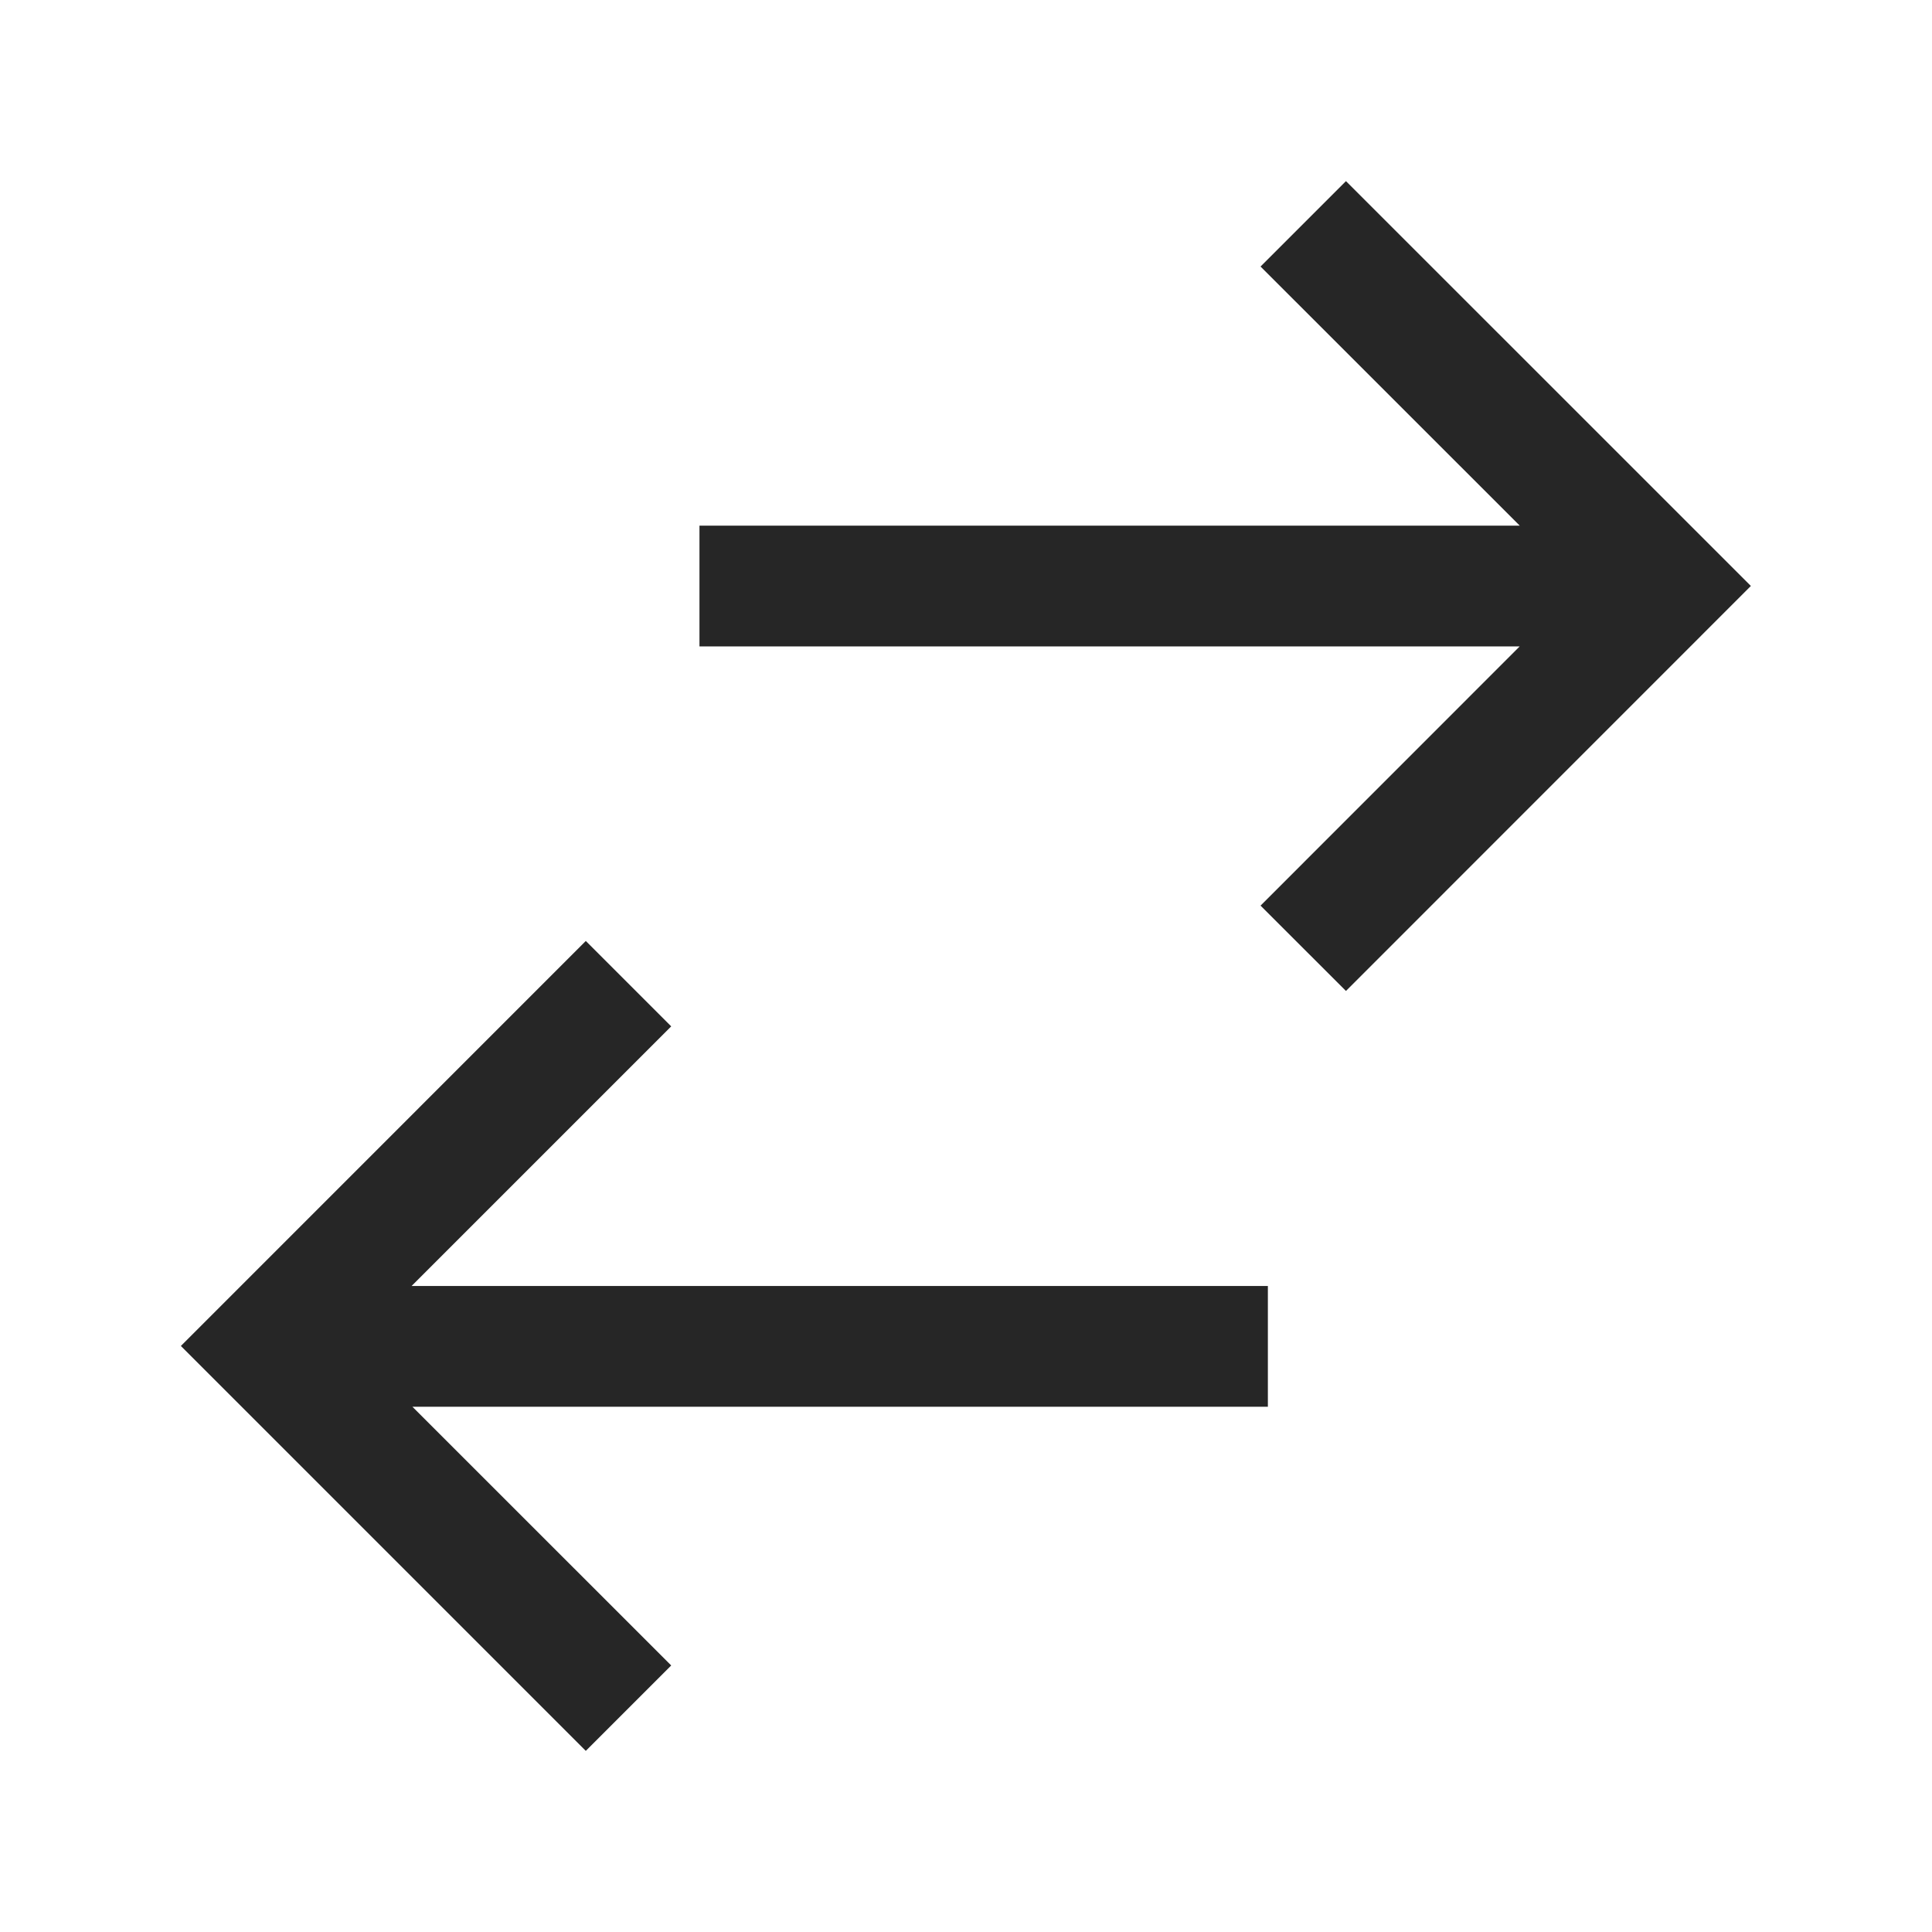 <svg width="24" height="24" viewBox="0 0 24 24" fill="none" xmlns="http://www.w3.org/2000/svg">
<path d="M8.689 8.03L8.689 6.53H18.879L15.659 3.311L16.72 2.25L21.75 7.279L16.72 12.31L15.659 11.25L18.878 8.03H8.689Z" fill="#262626"/>
<path d="M15.75 15.975V17.475H5.123L8.338 20.689L7.277 21.75L2.247 16.72L7.277 11.689L8.338 12.75L5.113 15.975H15.75Z" fill="#262626"/>
</svg>
